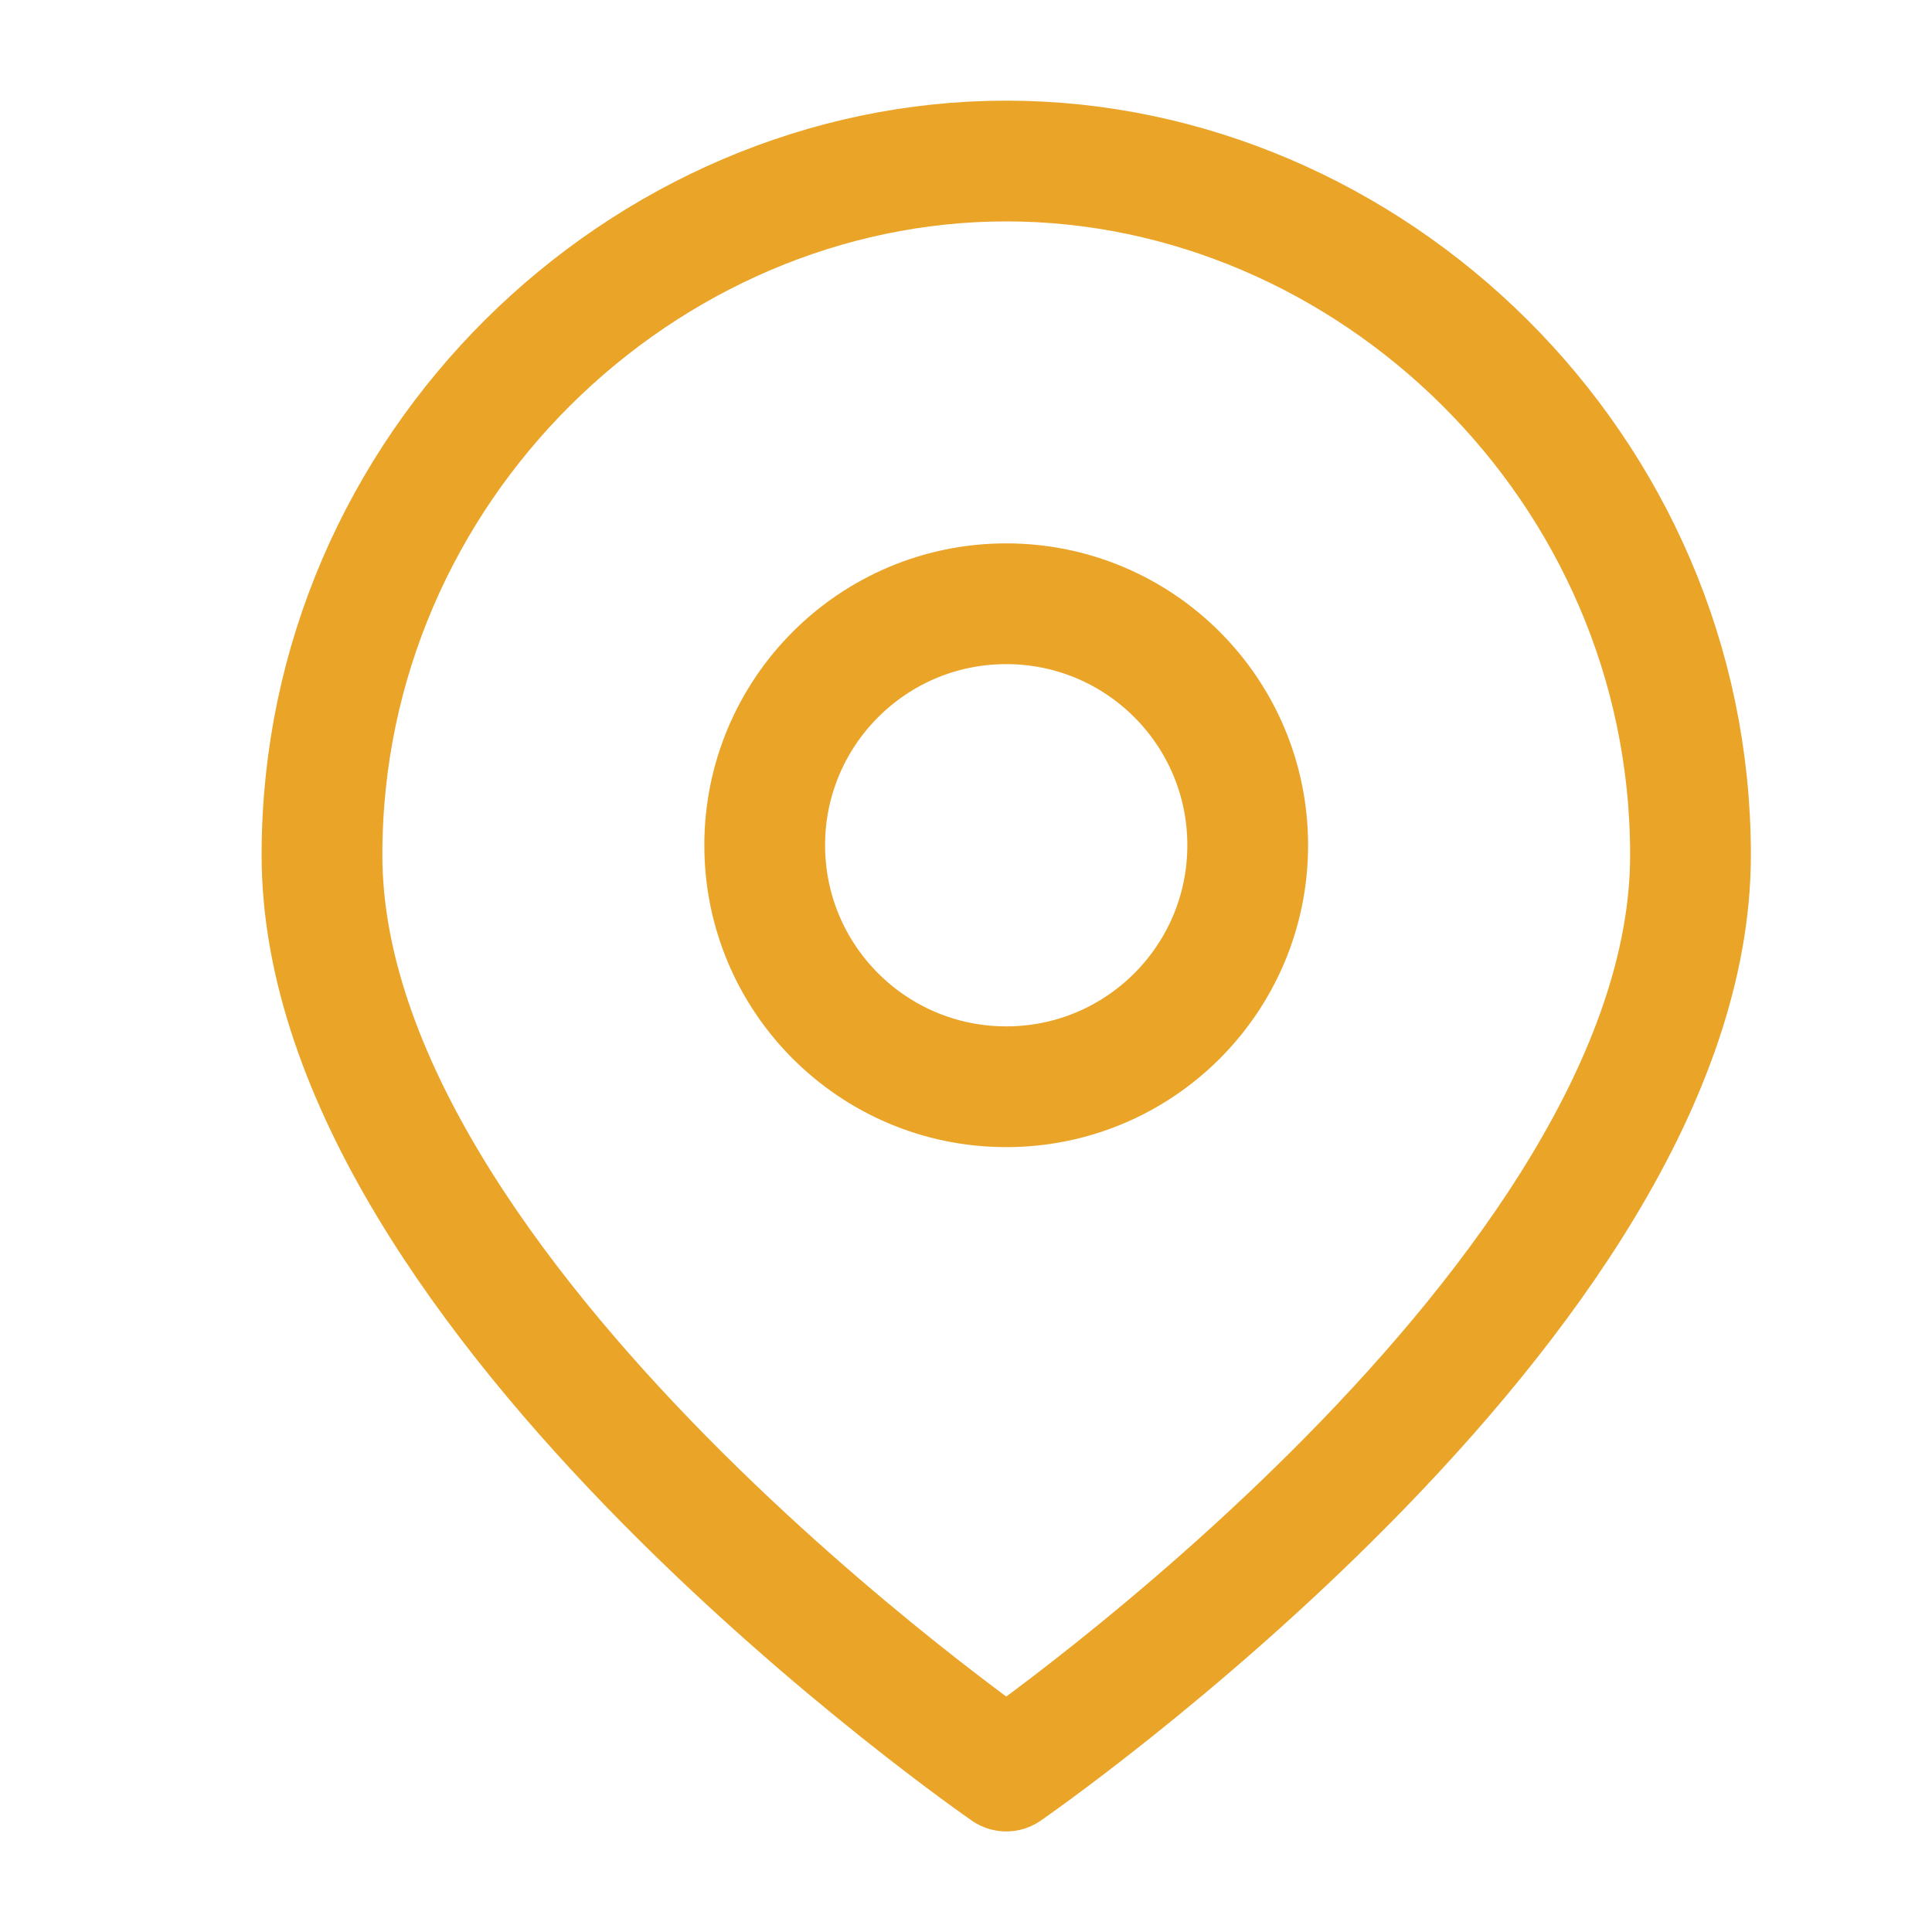 <svg width="32" height="32" viewBox="0 0 32 32" fill="none" xmlns="http://www.w3.org/2000/svg">
<path d="M28 14.161C28 21.518 16.667 29.334 16.667 29.334C16.667 29.334 5.333 21.518 5.333 14.161C5.333 7.724 10.658 2.667 16.667 2.667C22.676 2.667 28 7.724 28 14.161Z" stroke="#EAA428" stroke-width="2" stroke-linecap="round" stroke-linejoin="round"/>
<path d="M16.666 18C18.876 18 20.666 16.209 20.666 14C20.666 11.791 18.876 10 16.666 10C14.457 10 12.666 11.791 12.666 14C12.666 16.209 14.457 18 16.666 18Z" stroke="#EAA428" stroke-width="2" stroke-linecap="round" stroke-linejoin="round"/>
</svg>
